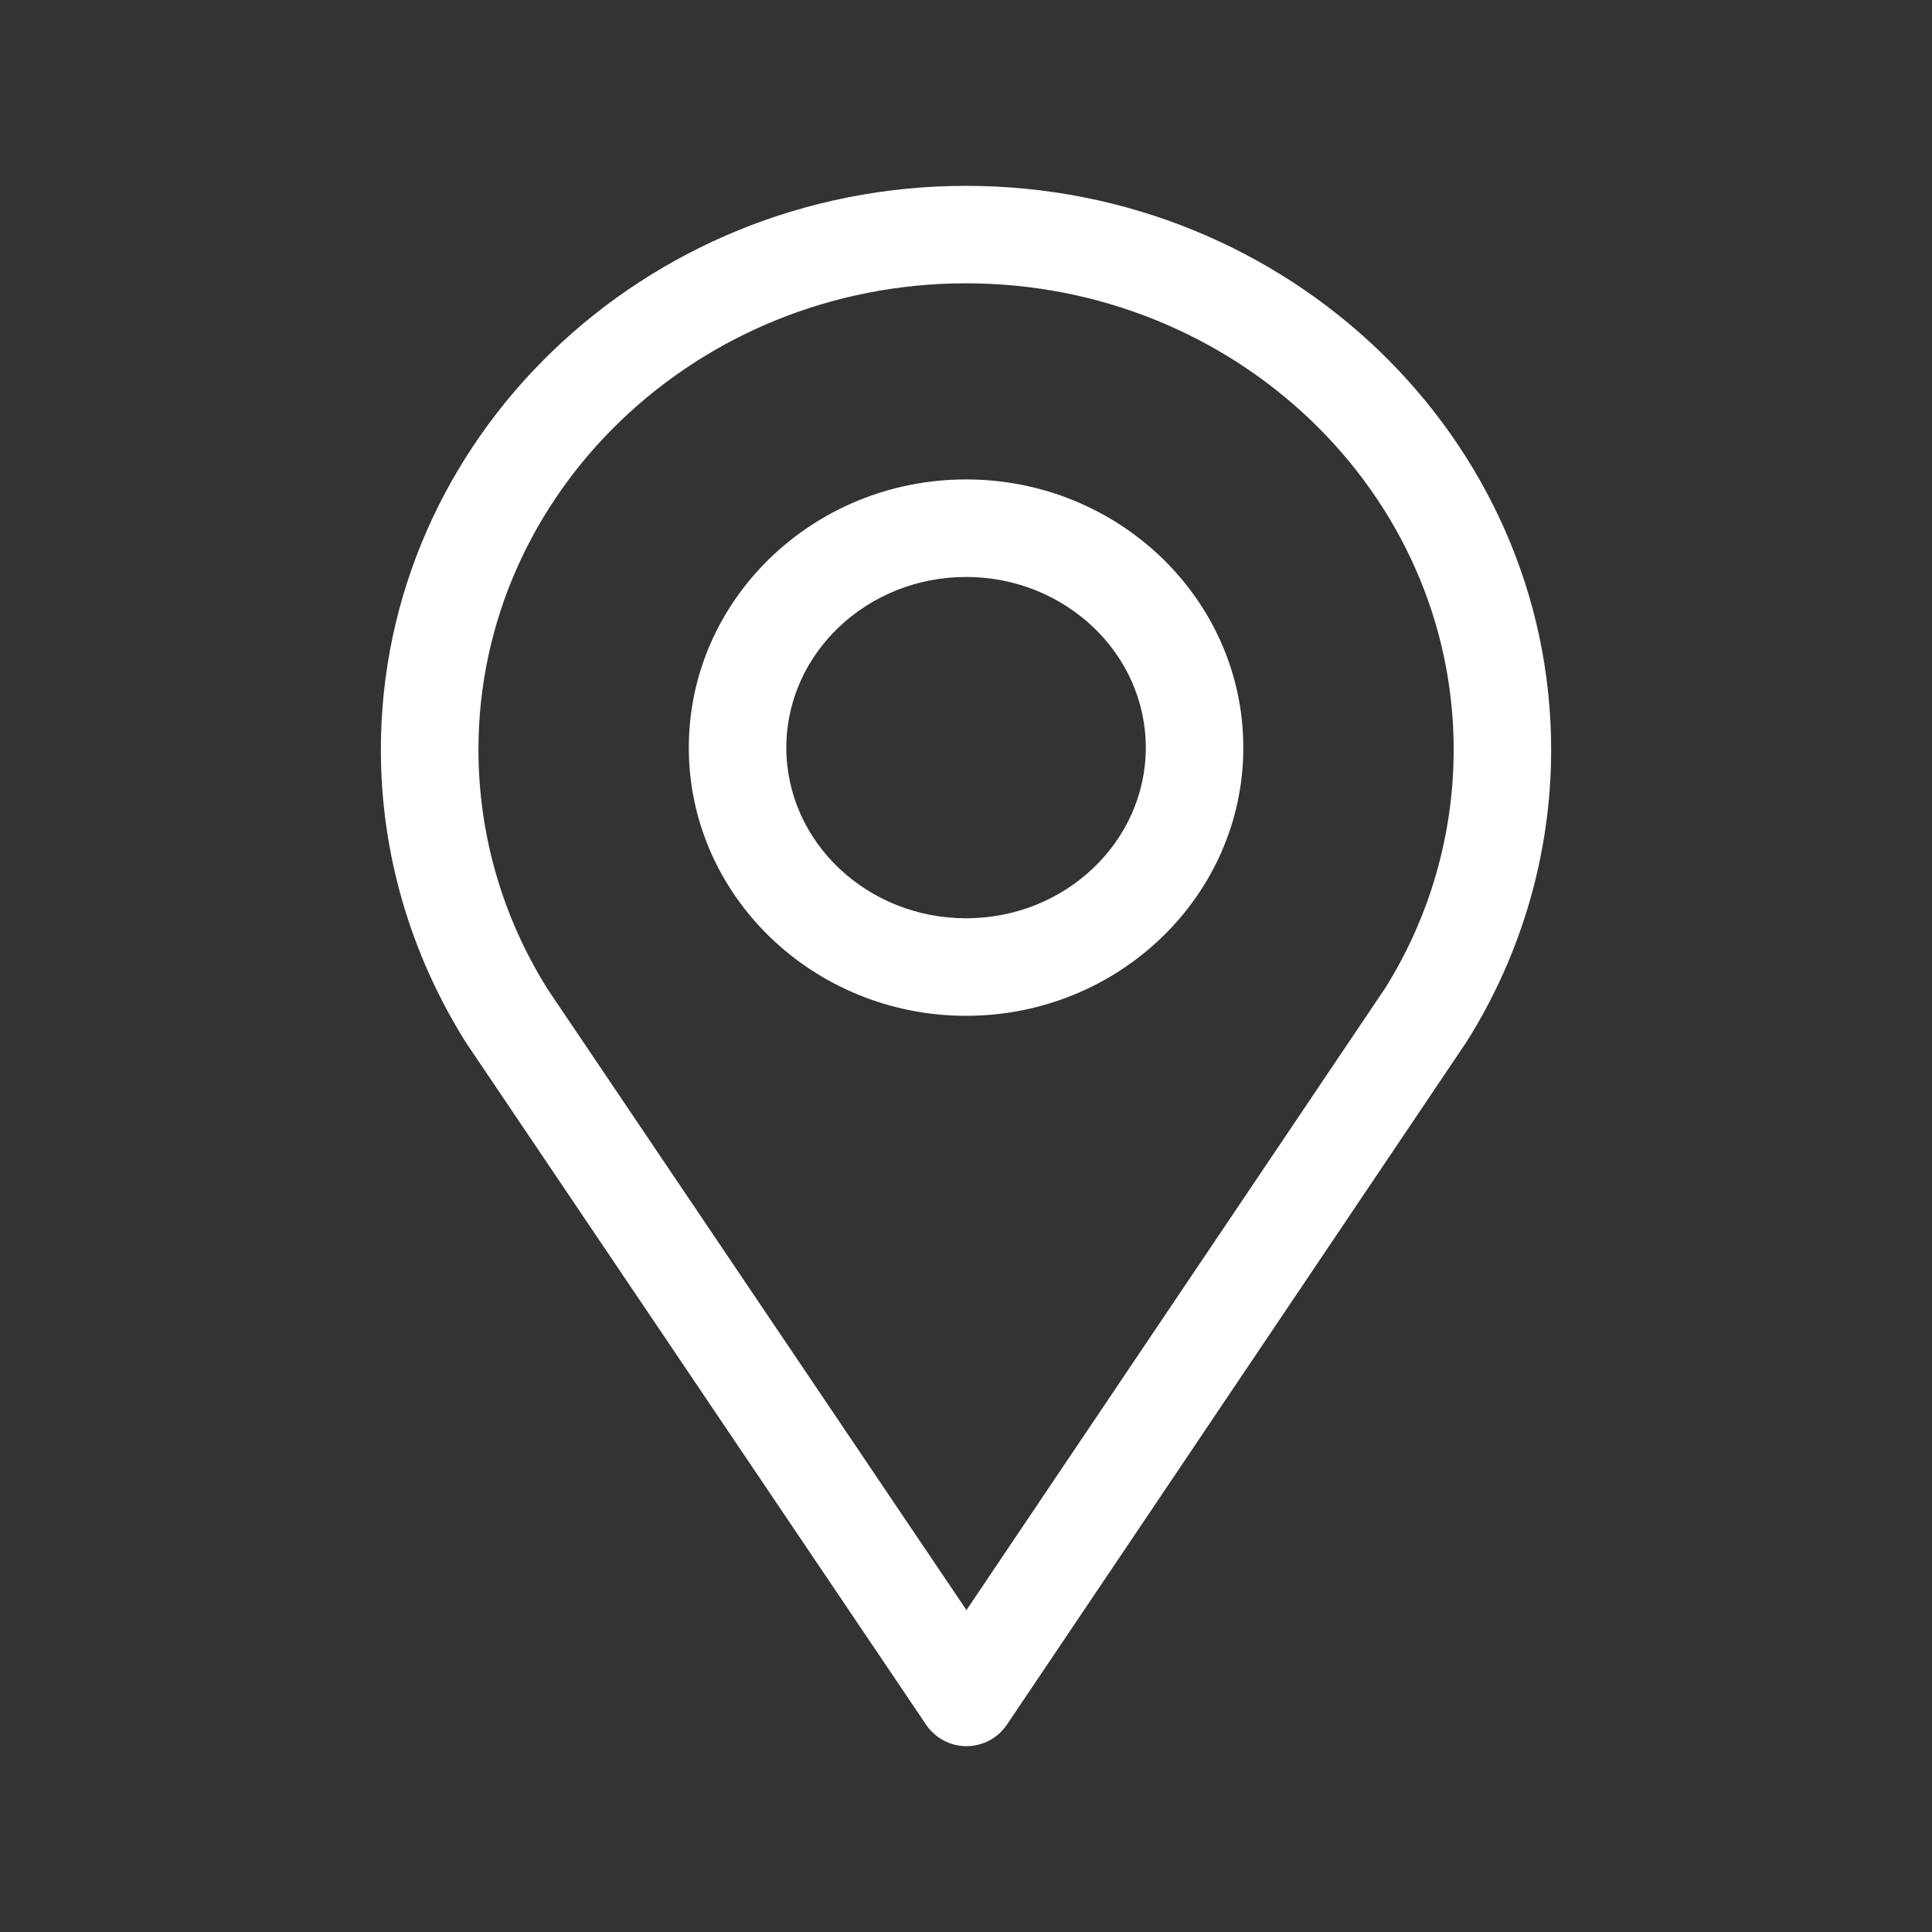 <?xml version="1.0" encoding="utf-8"?>
<!-- Generator: Adobe Illustrator 16.0.4, SVG Export Plug-In . SVG Version: 6.00 Build 0)  -->
<!DOCTYPE svg PUBLIC "-//W3C//DTD SVG 1.1//EN" "http://www.w3.org/Graphics/SVG/1.1/DTD/svg11.dtd">
<svg version="1.1" id="Layer_1" xmlns="http://www.w3.org/2000/svg" xmlns:xlink="http://www.w3.org/1999/xlink" x="0px" y="0px"
	 width="200px" height="200px" viewBox="150 150 200 200" enable-background="new 150 150 200 200" xml:space="preserve">
<rect x="150" y="150" width="200" height="200" fill="#333333" stroke="none"/>
<path fill="#FFFFFF" d="M245.867,328.536c0.939,1.393,2.509,2.226,4.184,2.226l0,0c1.682,0,3.251-0.837,4.185-2.226l47.631-70.76
	c5.693-9.081,8.707-19.511,8.707-30.166c0-32.184-27.172-58.372-60.573-58.372c-33.401,0-60.573,26.188-60.573,58.372
	c0,10.671,3.024,21.12,8.829,30.348L245.867,328.536z M250.006,179.328c27.833,0,50.478,21.66,50.478,48.276
	c0,8.753-2.478,17.33-7.077,24.664l-43.36,64.409l-43.33-64.237c-4.705-7.48-7.188-16.067-7.188-24.835
	C199.528,200.988,222.172,179.328,250.006,179.328z"/>
<path fill="#FFFFFF" d="M250.006,255.156c15.825,0,28.702-12.453,28.702-27.762c0-15.311-12.872-27.763-28.702-27.763
	c-15.83,0-28.701,12.453-28.701,27.763C221.305,242.703,234.181,255.156,250.006,255.156z M250.006,209.727
	c10.257,0,18.606,7.925,18.606,17.667c0,9.741-8.344,17.667-18.606,17.667c-10.262,0-18.606-7.926-18.606-17.667
	C231.4,217.651,239.749,209.727,250.006,209.727z"/>
</svg>
